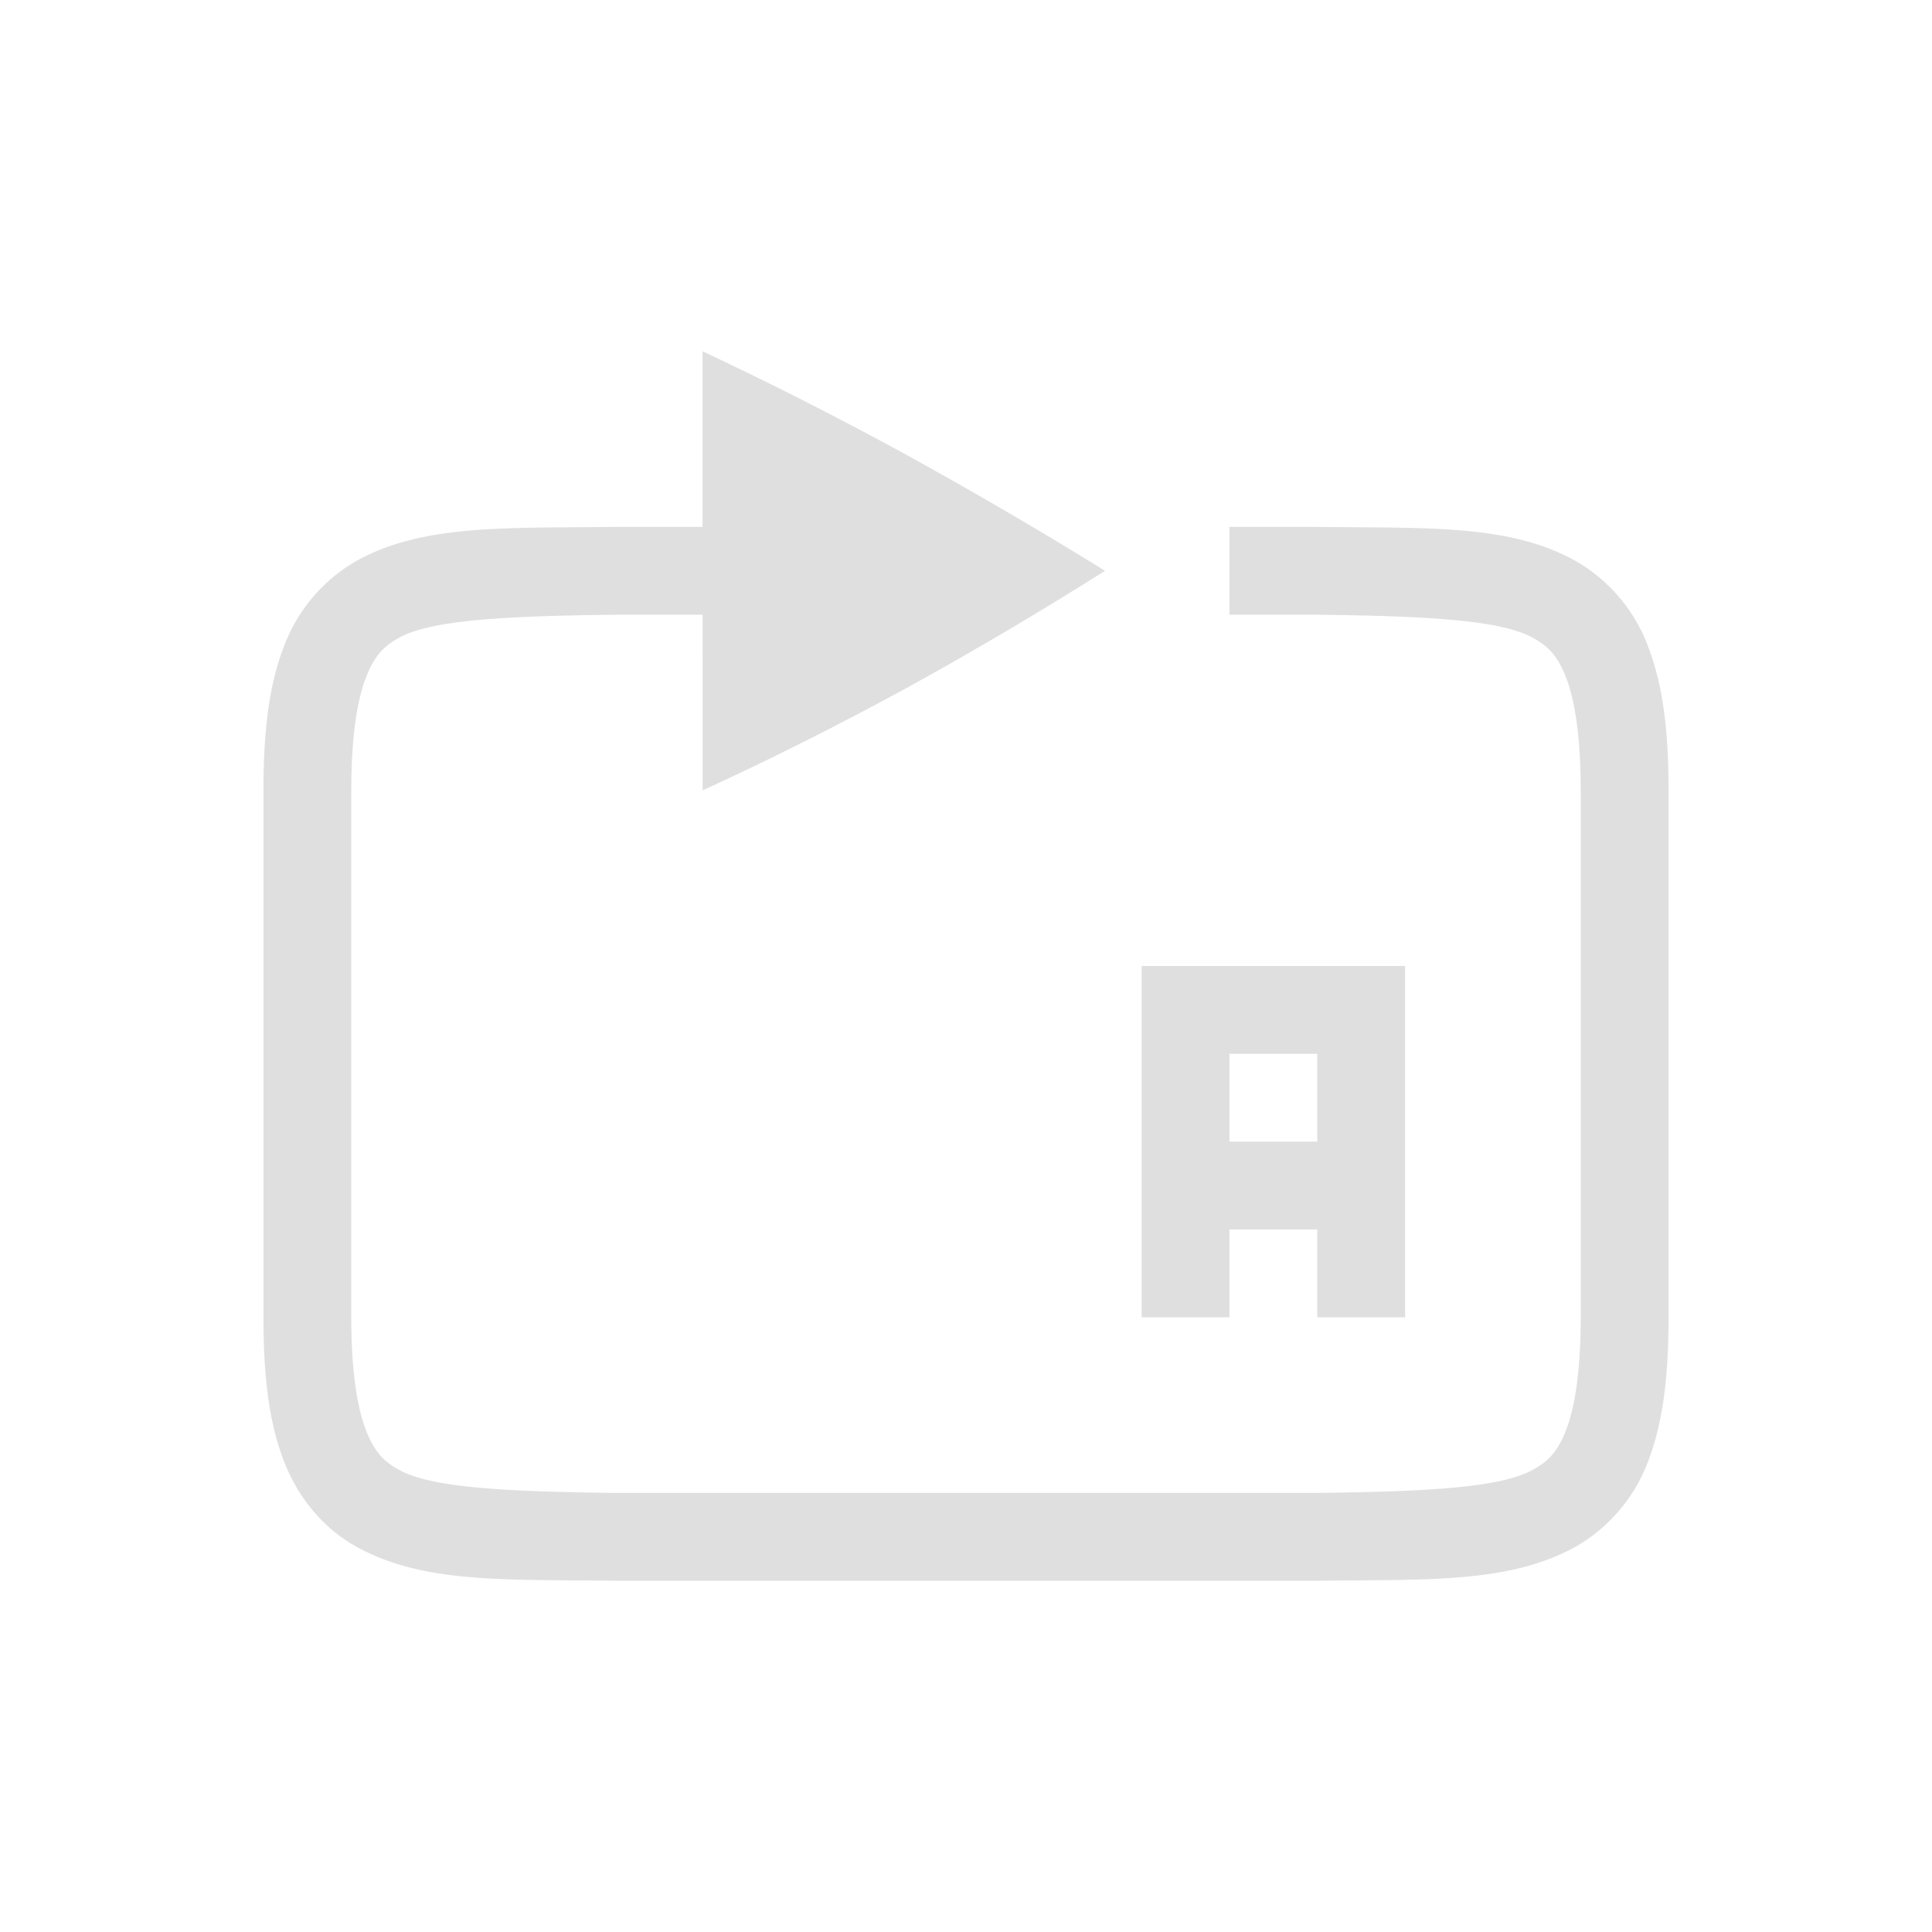<?xml version="1.0" encoding="UTF-8" standalone="no"?>
<svg
   height="22"
   width="22"
   version="1.1"
   id="svg8"
   sodipodi:docname="media-repeat-album-amarok.svg"
   inkscape:version="1.1.2 (0a00cf5339, 2022-02-04, custom)"
   xmlns:inkscape="http://www.inkscape.org/namespaces/inkscape"
   xmlns:sodipodi="http://sodipodi.sourceforge.net/DTD/sodipodi-0.dtd"
   xmlns="http://www.w3.org/2000/svg"
   xmlns:svg="http://www.w3.org/2000/svg"
   xmlns:rdf="http://www.w3.org/1999/02/22-rdf-syntax-ns#"
   xmlns:cc="http://creativecommons.org/ns#"
   xmlns:dc="http://purl.org/dc/elements/1.1/">
  <defs
     id="defs12" />
  <sodipodi:namedview
     pagecolor="#ffffff"
     bordercolor="#dfdfdf"
     borderopacity="1"
     objecttolerance="10"
     gridtolerance="10"
     guidetolerance="10"
     inkscape:pageopacity="0"
     inkscape:pageshadow="2"
     inkscape:window-width="1860"
     inkscape:window-height="1017"
     id="namedview10"
     showgrid="true"
     inkscape:zoom="36.454545"
     inkscape:cx="10.986284"
     inkscape:cy="11"
     inkscape:current-layer="svg8"
     inkscape:pagecheckerboard="0"
     inkscape:window-x="0"
     inkscape:window-y="0"
     inkscape:window-maximized="1" />
  <g
     color="#000000"
     fill="gray"
     id="g6"
     style="fill:#dfdfdf;fill-opacity:1"
     transform="translate(3,4)">
    <path
       d="M 3.994,2 C 2.736,2.015 1.815,1.97 1.063,2.385 A 1.88,1.88 0 0 0 0.225,3.383 C 0.06,3.82 0,4.343 0,5 v 6 c 0,0.658 0.06,1.179 0.225,1.617 0.164,0.439 0.461,0.79 0.838,0.998 0.752,0.416 1.673,0.37 2.931,0.385 h 8.012 c 1.258,-0.015 2.179,0.03 2.932,-0.385 a 1.88,1.88 0 0 0 0.838,-0.998 C 15.94,12.179 16,11.657 16,11 V 5 C 16,4.342 15.94,3.821 15.775,3.383 A 1.88,1.88 0 0 0 14.937,2.385 C 14.185,1.969 13.264,2.015 12.006,2 H 11 v 1 h 1 c 1.259,0.015 2.087,0.06 2.453,0.262 0.184,0.1 0.29,0.212 0.387,0.472 C 14.937,3.994 15,4.408 15,5 v 6 c 0,0.592 -0.063,1.006 -0.16,1.266 -0.098,0.26 -0.203,0.371 -0.387,0.472 C 14.087,12.94 13.259,12.985 12,13 H 4 C 2.741,12.985 1.91,12.94 1.545,12.738 1.362,12.638 1.258,12.526 1.16,12.266 1.063,12.006 1,11.592 1,11 V 5 C 1,4.408 1.063,3.994 1.16,3.734 1.258,3.474 1.362,3.363 1.545,3.262 1.91,3.06 2.74,3.015 4,3 H 6.5 V 2 H 3.998 Z"
       style="line-height:normal;font-variant-ligatures:normal;font-variant-position:normal;font-variant-caps:normal;font-variant-numeric:normal;font-variant-alternates:normal;font-feature-settings:normal;text-indent:0;text-align:start;text-decoration-line:none;text-decoration-style:solid;text-decoration-color:#000000;text-transform:none;text-orientation:mixed;shape-padding:0;isolation:auto;mix-blend-mode:normal;fill:#dfdfdf;fill-opacity:1;marker:none"
       font-weight="400"
       font-family="sans-serif"
       white-space="normal"
       overflow="visible"
       id="path2" />
    <path
       d="M 5,0 5.001,5 C 5.761,4.652 6.536,4.263 7.324,3.834 A 44.09,44.09 0 0 0 9.583,2.5 C 8.858,2.051 8.105,1.611 7.323,1.18 A 43.088,43.088 0 0 0 5,0 Z"
       style="fill:#dfdfdf;fill-opacity:1;marker:none"
       overflow="visible"
       id="path4" />
  </g>
  <path
     inkscape:connector-curvature="0"
     style="fill:#dfdfdf;fill-opacity:1"
     d="m 13,11 v 1 1 1 1 h 1 v -1 h 1 v 1 h 1 v -1 -1 -1 -1 h -1 z m 1,1 h 1 v 1 h -1 z"
     id="path15" />
</svg>

